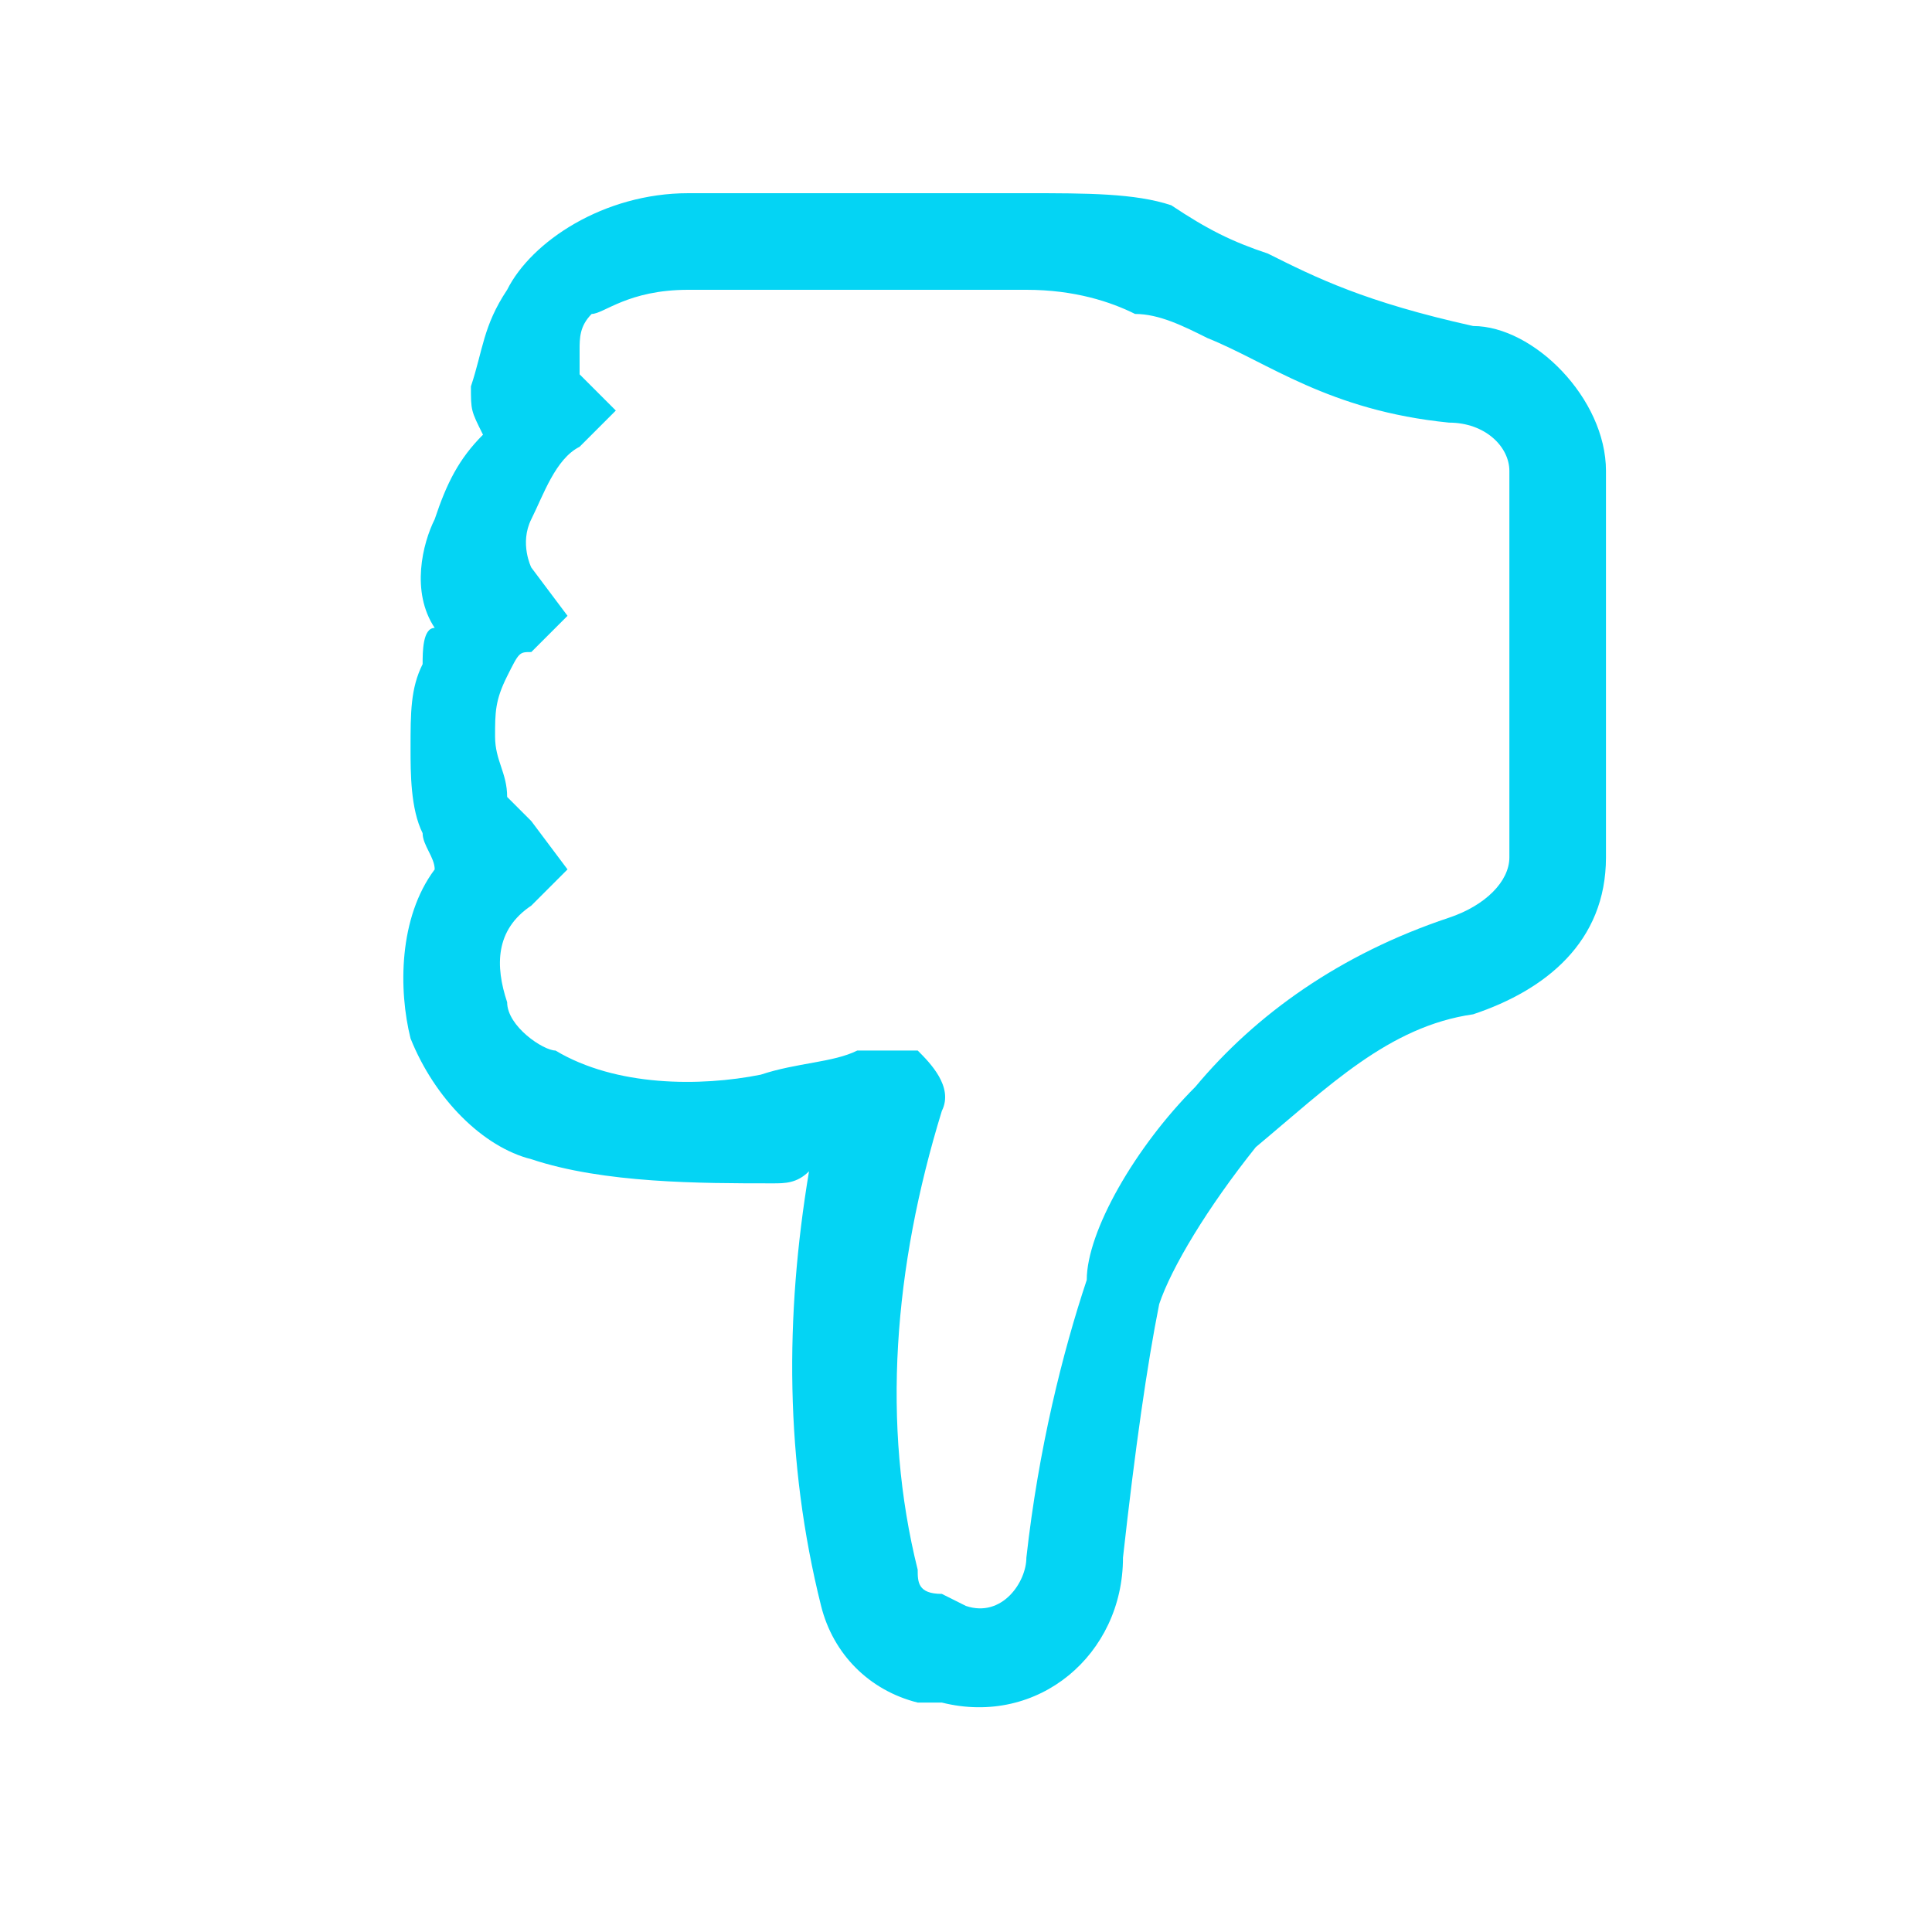 <?xml version="1.0" encoding="utf-8"?>
<!-- Generator: Adobe Illustrator 24.1.0, SVG Export Plug-In . SVG Version: 6.00 Build 0)  -->
<svg version="1.1" id="Layer_1" xmlns="http://www.w3.org/2000/svg" xmlns:xlink="http://www.w3.org/1999/xlink" x="0px" y="0px"
	 viewBox="0 0 16 16" style="enable-background:new 0 0 16 16;" xml:space="preserve">
<style type="text/css">
	.st0{fill:#04D4F4;}
</style>
<path class="st0" d="M7.8,14.1c0.8,0.2,1.5-0.4,1.5-1.2c0.1-0.9,0.2-1.6,0.3-2.1c0.1-0.3,0.4-0.8,0.8-1.3c0.6-0.5,1.1-1,1.8-1.1
	c0.6-0.2,1.1-0.6,1.1-1.3V3.9c0-0.6-0.6-1.2-1.1-1.2c-0.9-0.2-1.3-0.4-1.7-0.6l0,0C10.2,2,10,1.9,9.7,1.7C9.4,1.6,9,1.6,8.5,1.6H5.7
	C5,1.6,4.4,2,4.2,2.4C4,2.7,4,2.9,3.9,3.2c0,0.2,0,0.2,0.1,0.4C3.8,3.8,3.7,4,3.6,4.3c-0.1,0.2-0.2,0.6,0,0.9
	C3.5,5.2,3.5,5.4,3.5,5.5C3.4,5.7,3.4,5.9,3.4,6.2c0,0.2,0,0.5,0.1,0.7c0,0.1,0.1,0.2,0.1,0.3c-0.3,0.4-0.3,1-0.2,1.4
	c0.2,0.5,0.6,0.9,1,1c0.6,0.2,1.4,0.2,2,0.2c0.1,0,0.2,0,0.3-0.1c-0.2,1.2-0.2,2.4,0.1,3.6c0.1,0.4,0.4,0.7,0.8,0.8L7.8,14.1z
	 M5.7,2.4h2.8c0.4,0,0.7,0.1,0.9,0.2C9.6,2.6,9.8,2.7,10,2.8l0,0c0.5,0.2,1,0.6,2,0.7c0.3,0,0.5,0.2,0.5,0.4v3.2
	c0,0.2-0.2,0.4-0.5,0.5C11.1,7.9,10.4,8.4,9.9,9C9.4,9.5,9,10.2,9,10.6c-0.2,0.6-0.4,1.4-0.5,2.3c0,0.2-0.2,0.5-0.5,0.4l-0.2-0.1
	c-0.2,0-0.2-0.1-0.2-0.2c-0.3-1.2-0.2-2.5,0.2-3.8c0.1-0.2-0.1-0.4-0.2-0.5c-0.1,0-0.2,0-0.2,0l0,0l0,0H7.1C6.9,8.8,6.6,8.8,6.3,8.9
	C5.8,9,5.1,9,4.6,8.7C4.5,8.7,4.2,8.5,4.2,8.3C4.1,8,4.1,7.7,4.4,7.5l0.3-0.3L4.4,6.8c0,0-0.1-0.1-0.2-0.2c0-0.2-0.1-0.3-0.1-0.5
	c0-0.2,0-0.3,0.1-0.5c0.1-0.2,0.1-0.2,0.2-0.2l0.3-0.3L4.4,4.7c0,0-0.1-0.2,0-0.4c0.1-0.2,0.2-0.5,0.4-0.6l0.3-0.3L4.8,3.1
	c0,0,0-0.1,0-0.2c0-0.1,0-0.2,0.1-0.3C5,2.6,5.2,2.4,5.7,2.4L5.7,2.4z"/>
</svg>
